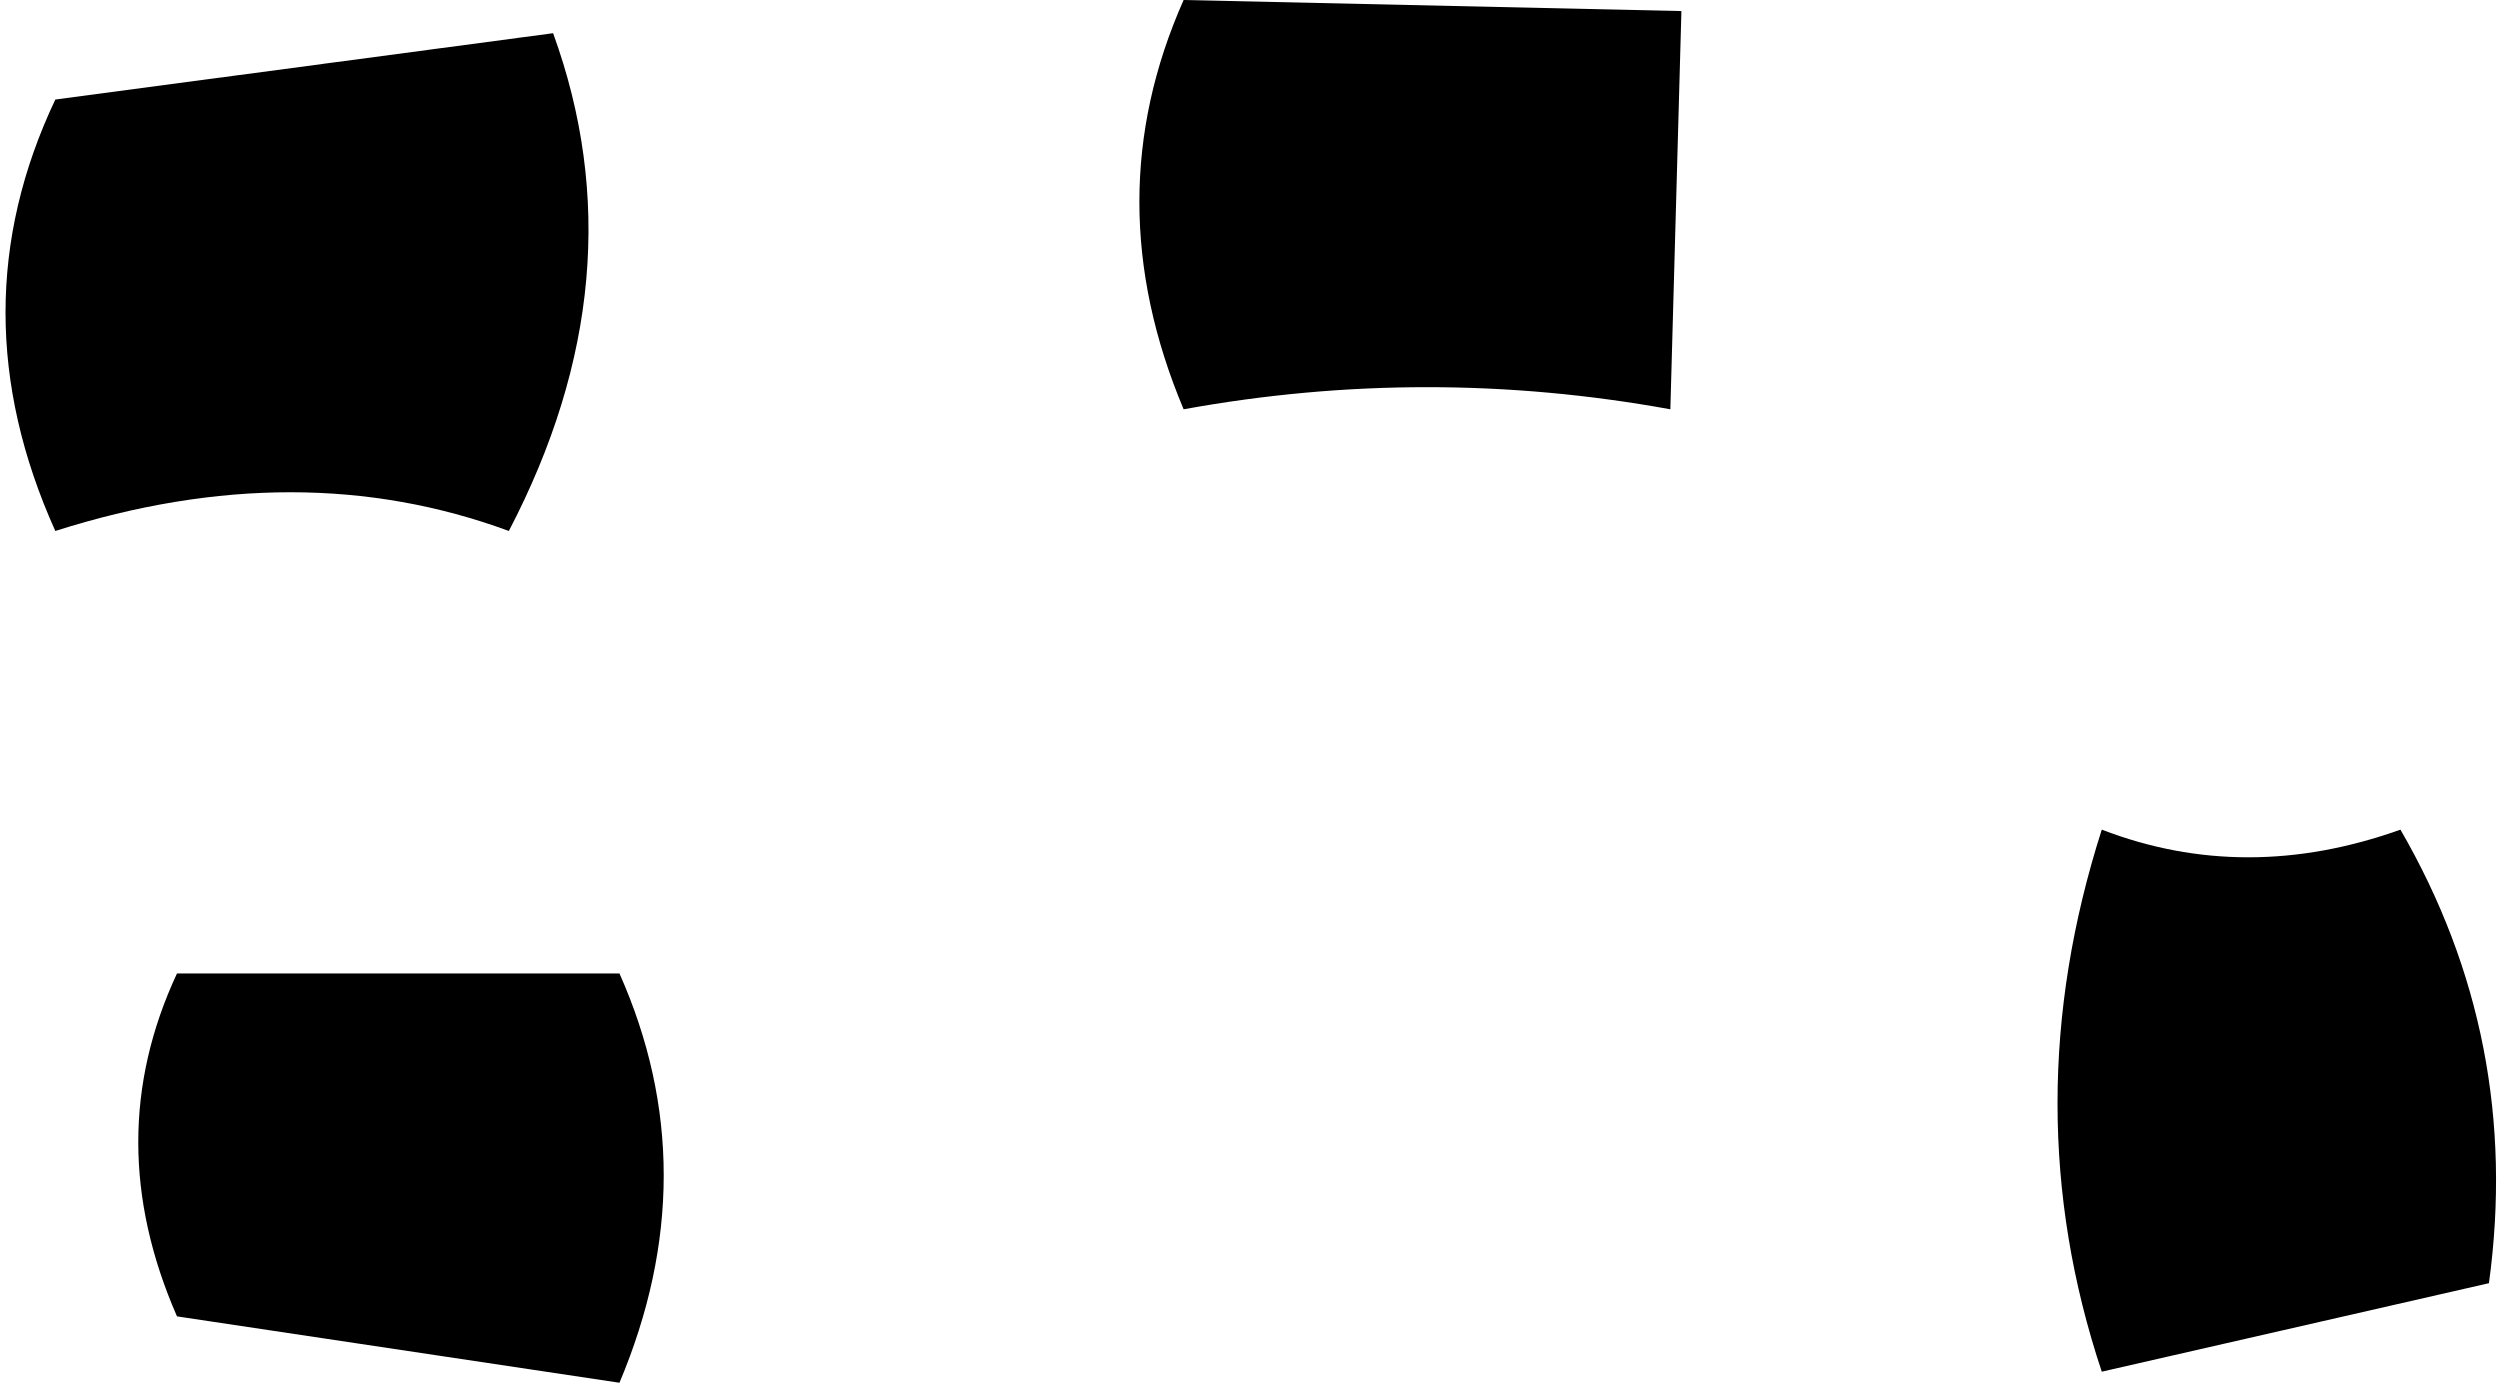<?xml version="1.0" encoding="UTF-8" standalone="no"?>
<svg xmlns:xlink="http://www.w3.org/1999/xlink" height="6.25px" width="11.3px" xmlns="http://www.w3.org/2000/svg">
  <g transform="matrix(1.0, 0.0, 0.0, 1.0, -393.75, -170.6)">
    <path d="M396.05 173.0 Q395.1 172.65 394.0 173.0 393.55 172.0 394.0 171.05 L396.25 170.75 Q396.65 171.85 396.05 173.0 M399.1 170.6 L401.35 170.65 401.3 172.45 Q400.2 172.25 399.1 172.45 398.7 171.5 399.1 170.6 M404.6 174.35 Q405.15 175.3 405.0 176.4 L403.25 176.8 Q402.85 175.6 403.25 174.35 403.9 174.6 404.6 174.35 M396.55 176.85 L394.55 176.55 Q394.2 175.75 394.55 175.0 L396.55 175.0 Q396.95 175.9 396.55 176.85" fill="#000000" fill-rule="evenodd" stroke="none"/>
  </g>
</svg>
